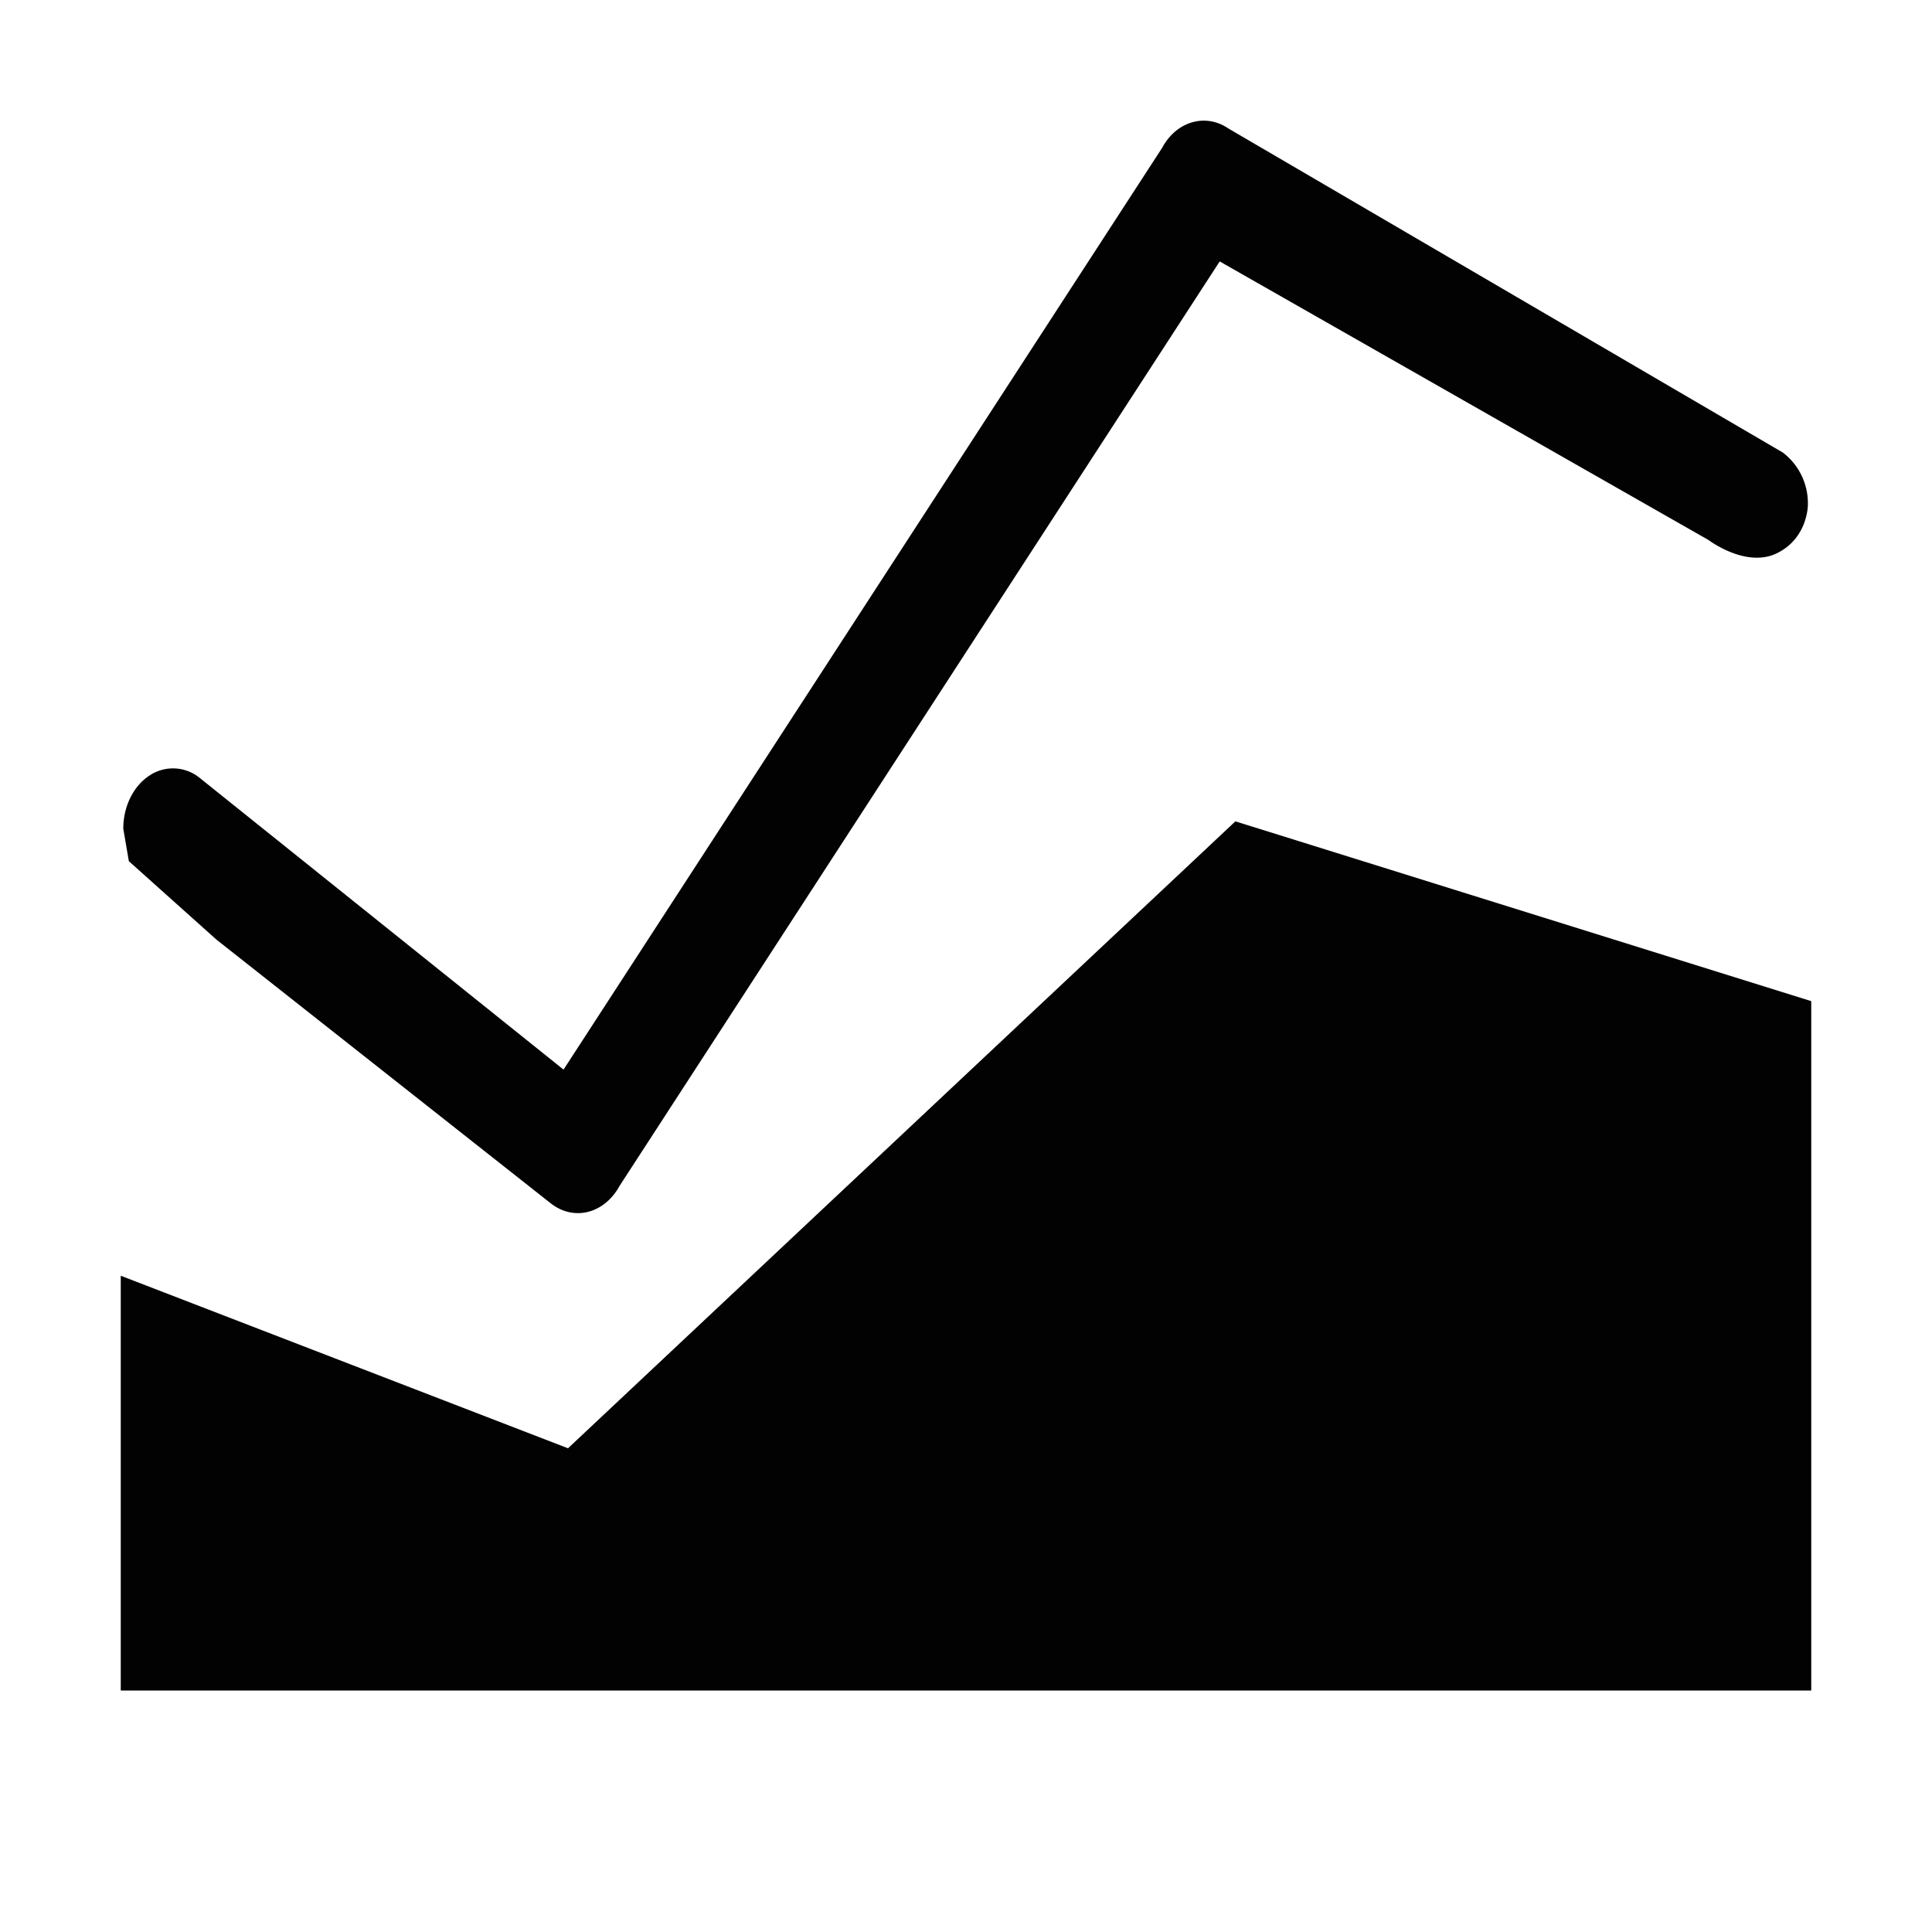 <svg xmlns="http://www.w3.org/2000/svg" viewBox="0 0 16 16"><path fill="#020202" d="M14.149 4.472l-4.048-2.307-4.97 7.656c-.126.23-.377.294-.568.146l-2.77-2.185-.726-.65-.046-.269c0-.184.083-.352.215-.439a.35.35 0 0 1 .42.02l3.011 2.414 4.957-7.633c.12-.223.361-.289.549-.161l4.592 2.684a.528.528 0 0 1 .207.435s0 .274-.257.399-.566-.11-.566-.11zM1 10.565V14h14V8.291l-4.769-1.489-5.527 5.192L1 10.565z"/></svg>